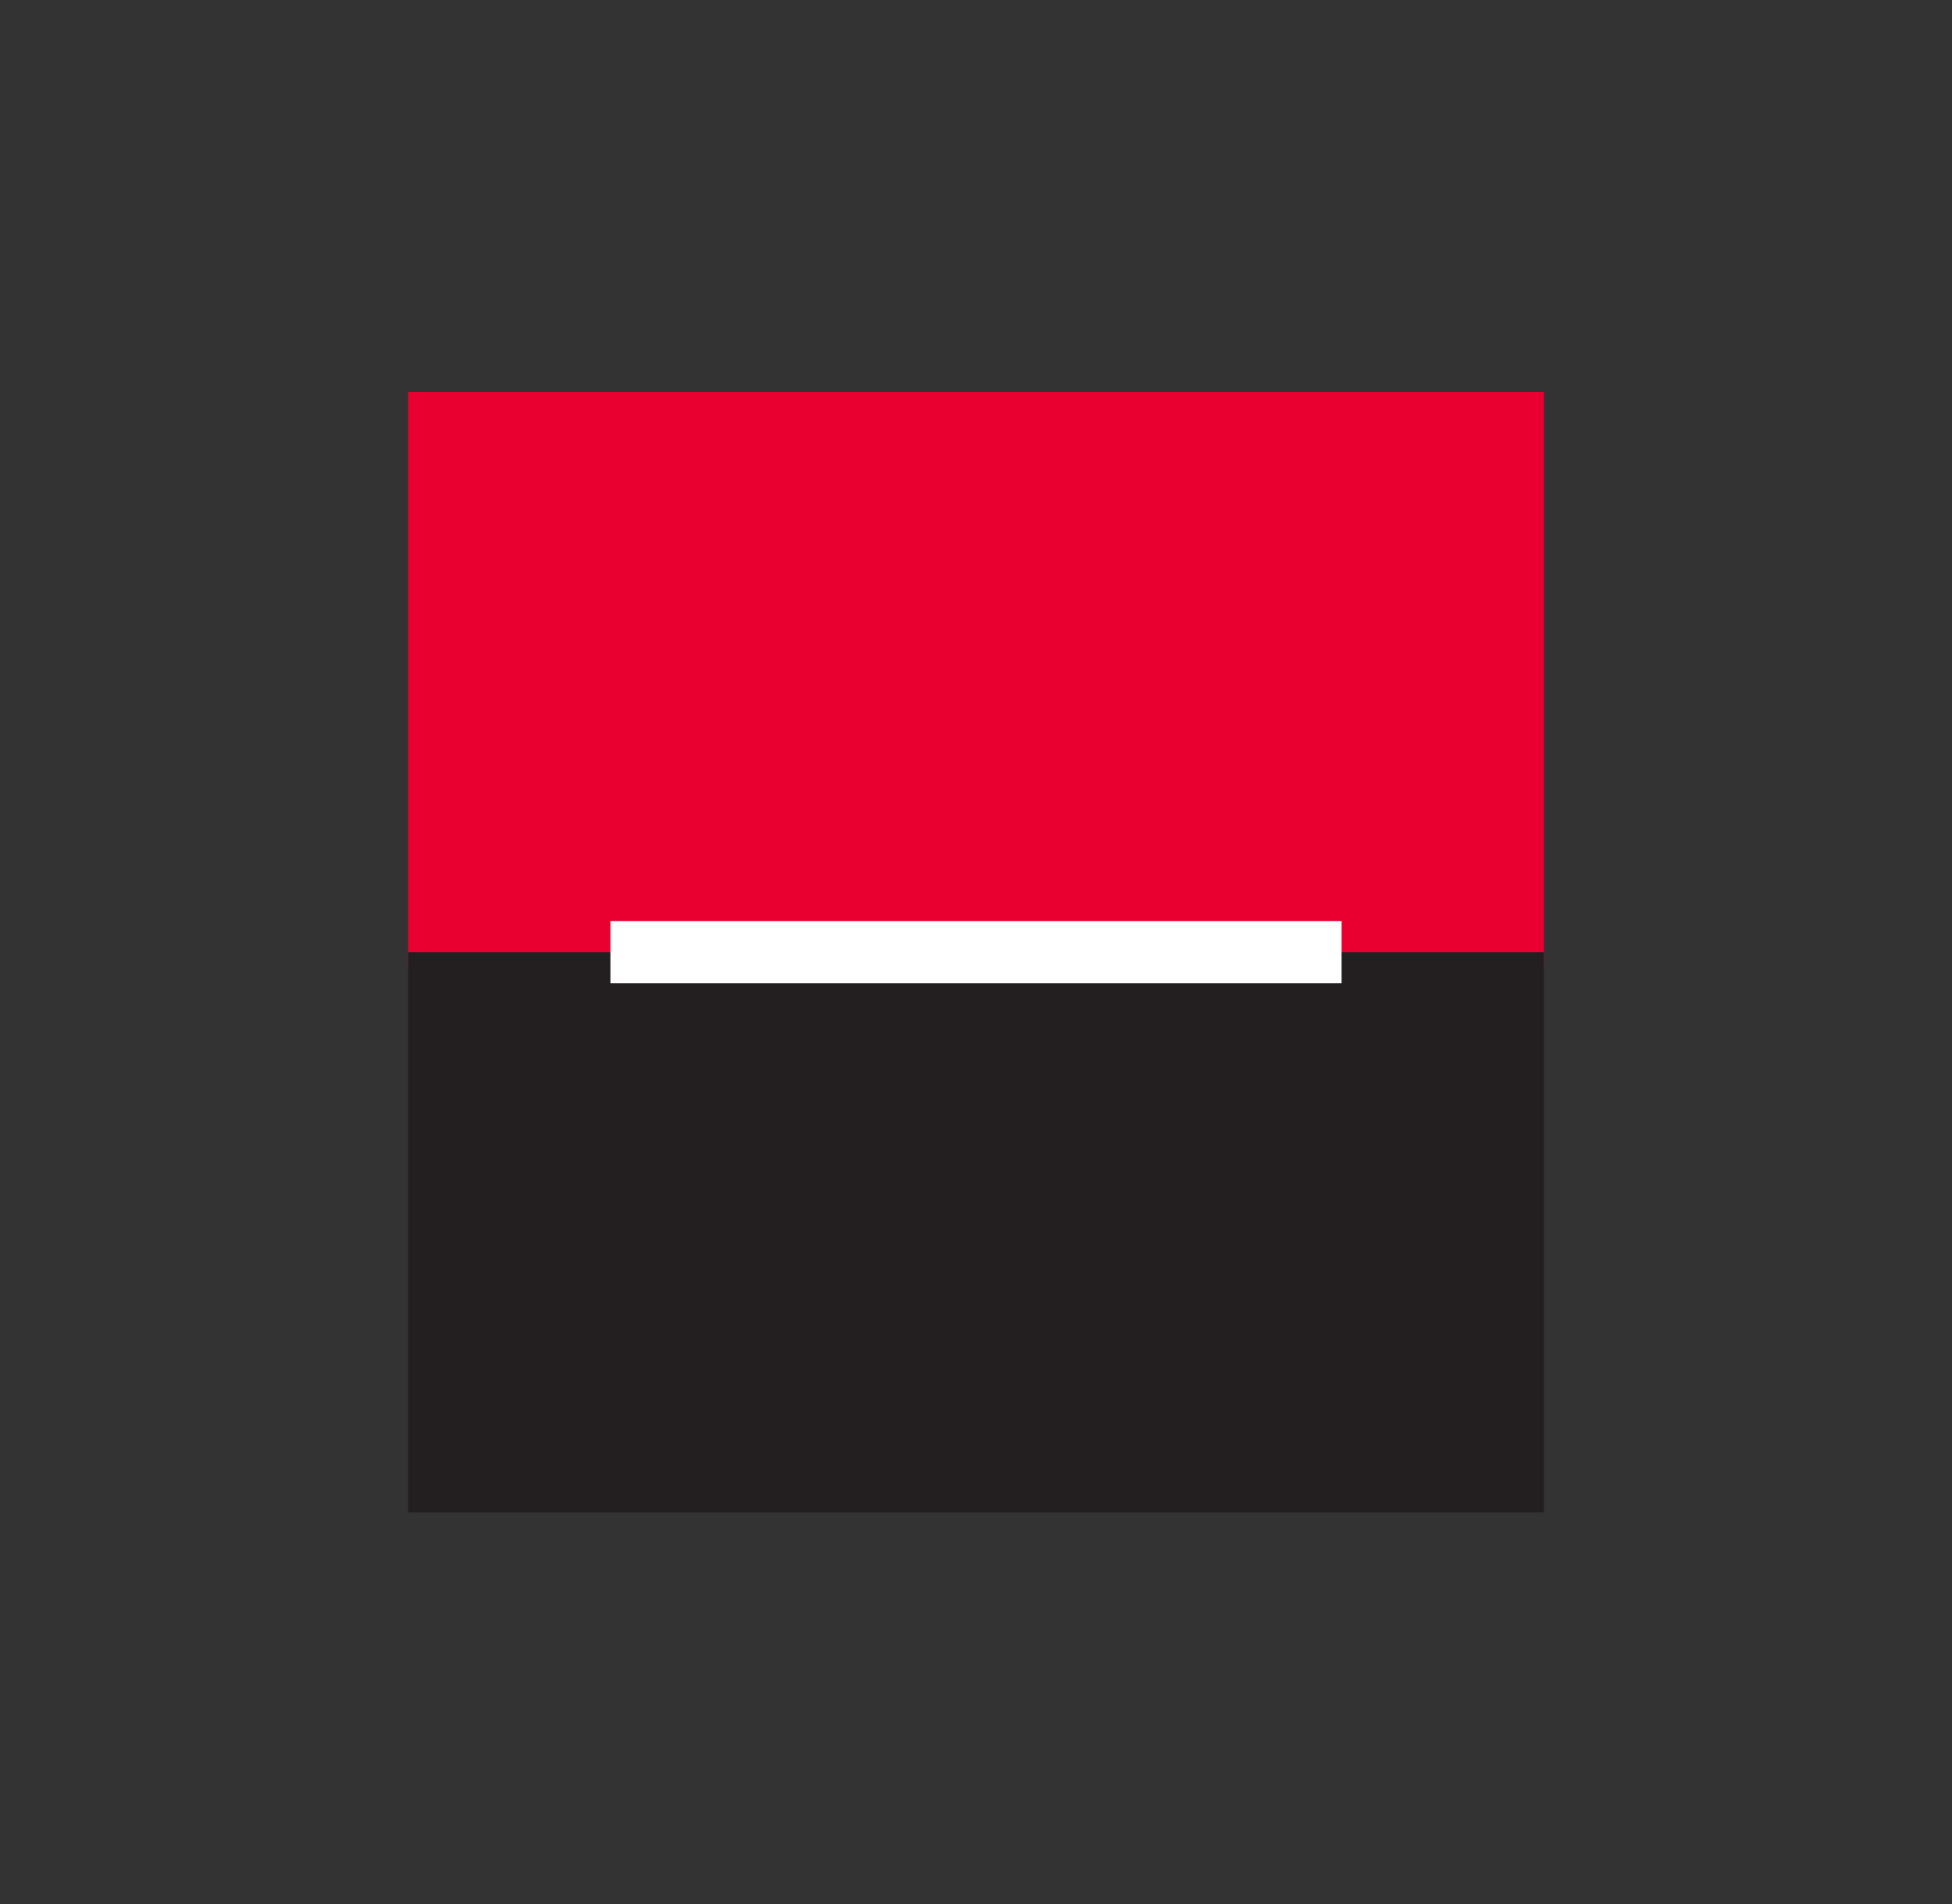 <svg xmlns="http://www.w3.org/2000/svg" width="373.8" height="364.6" style="background-color:#ffffff"><rect width="100%" height="100%" fill="#333333" stroke="none"/><path fill="#e90031" d="M78.168 75.057h217.465v110.222H78.168z"/><path fill="#231f20" d="M78.168 182.3h217.465v107.243H78.168z"/><path fill="#fff" d="M116.894 176.342h140.012v11.916H116.894z"/></svg>
